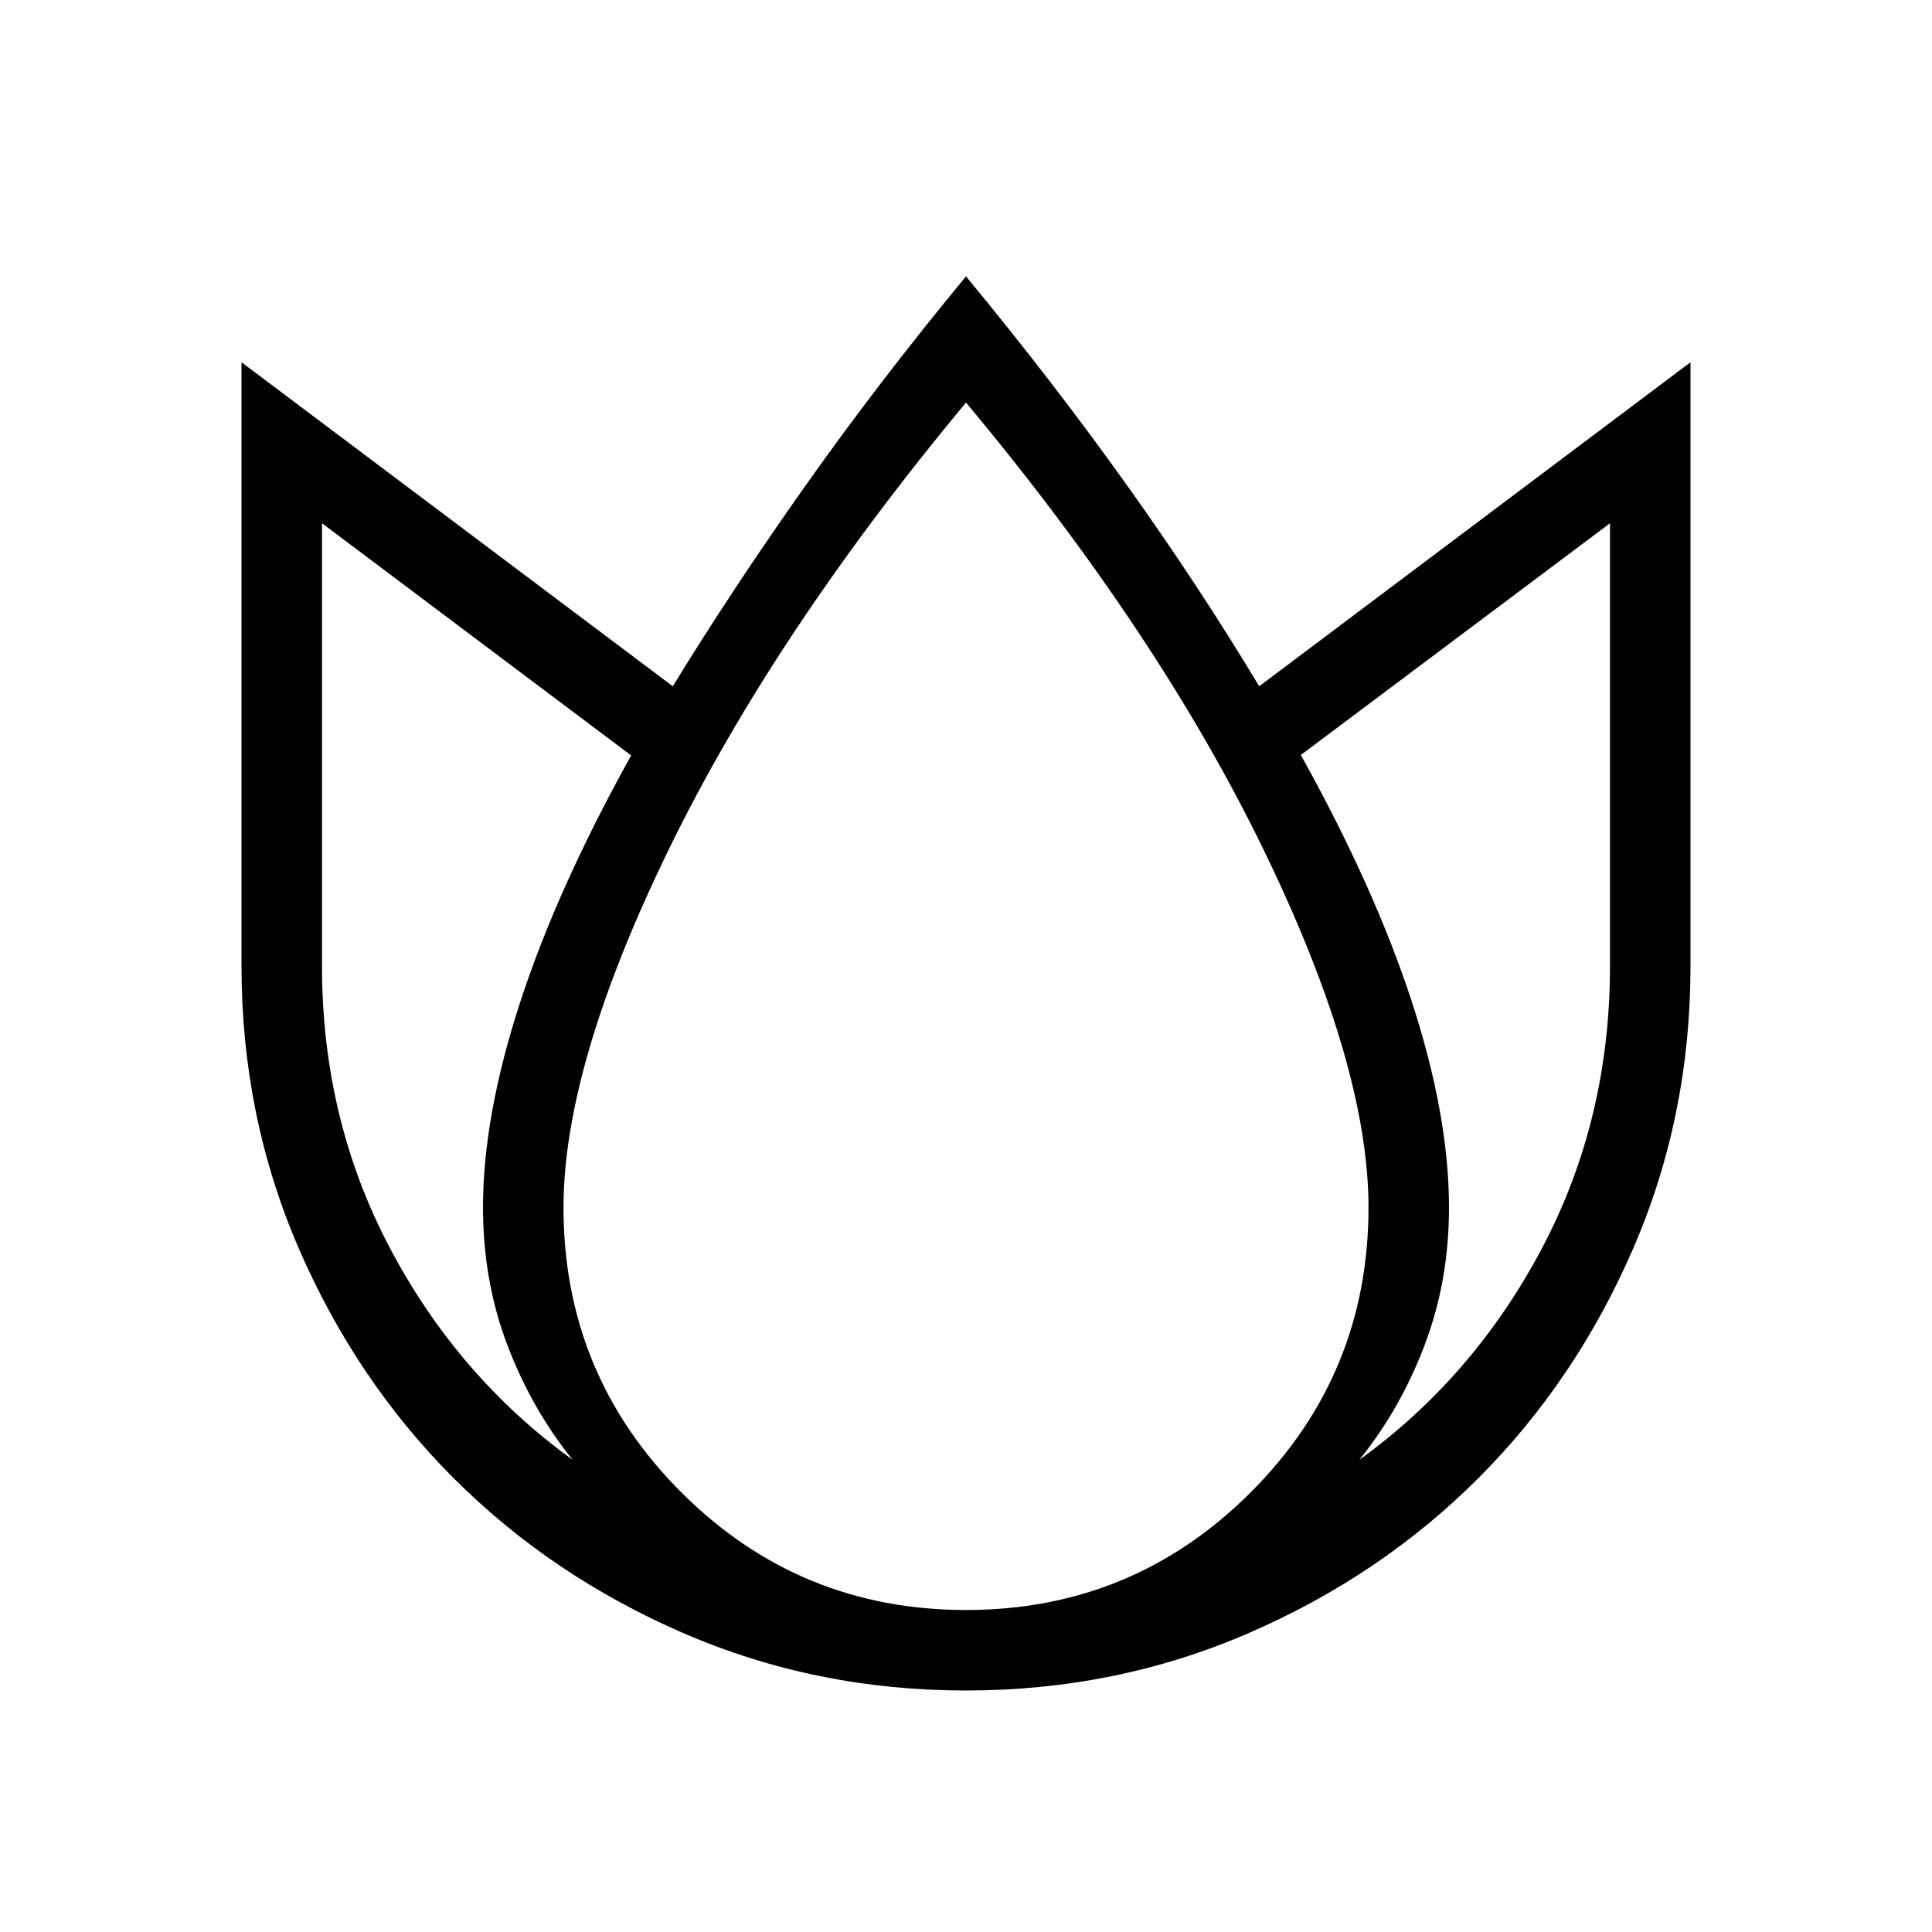 <svg xmlns="http://www.w3.org/2000/svg" height="24" viewBox="0 -960 960 960" width="24"><path d="M480-822.69q43.62 52.84 79.92 103.73 36.31 50.88 65.77 99.96L840-780v300q0 74.54-28.42 140.23-28.43 65.69-77.04 114.31-48.62 48.61-114.31 77.04Q554.54-120 480-120q-74.54 0-140.23-28.42-65.69-28.43-114.31-77.04-48.61-48.62-77.04-114.31Q120-405.46 120-480v-300l214.31 161q29.46-48.08 65.77-99.46 36.3-51.39 79.92-104.23ZM160-700v220q0 76.31 33.81 140.27 33.81 63.96 90.73 105.11-20.46-25.38-32.5-57.19T240-360q0-45.46 18.5-102.12 18.5-56.65 55.12-122.5L160-700Zm320-60q-95.38 114.77-147.69 222.08Q280-430.62 280-360q0 83 58.5 141.5T480-160q83 0 141.5-58.5T680-360q0-70.62-52.31-178.15Q575.38-645.69 480-760Zm320 60L646.38-584.85Q683-519 701.5-462.35 720-405.69 720-360q0 36.38-12.04 68.19-12.04 31.81-32.5 57.19 56.92-41.15 90.73-105.11T800-480v-220Z"/></svg>